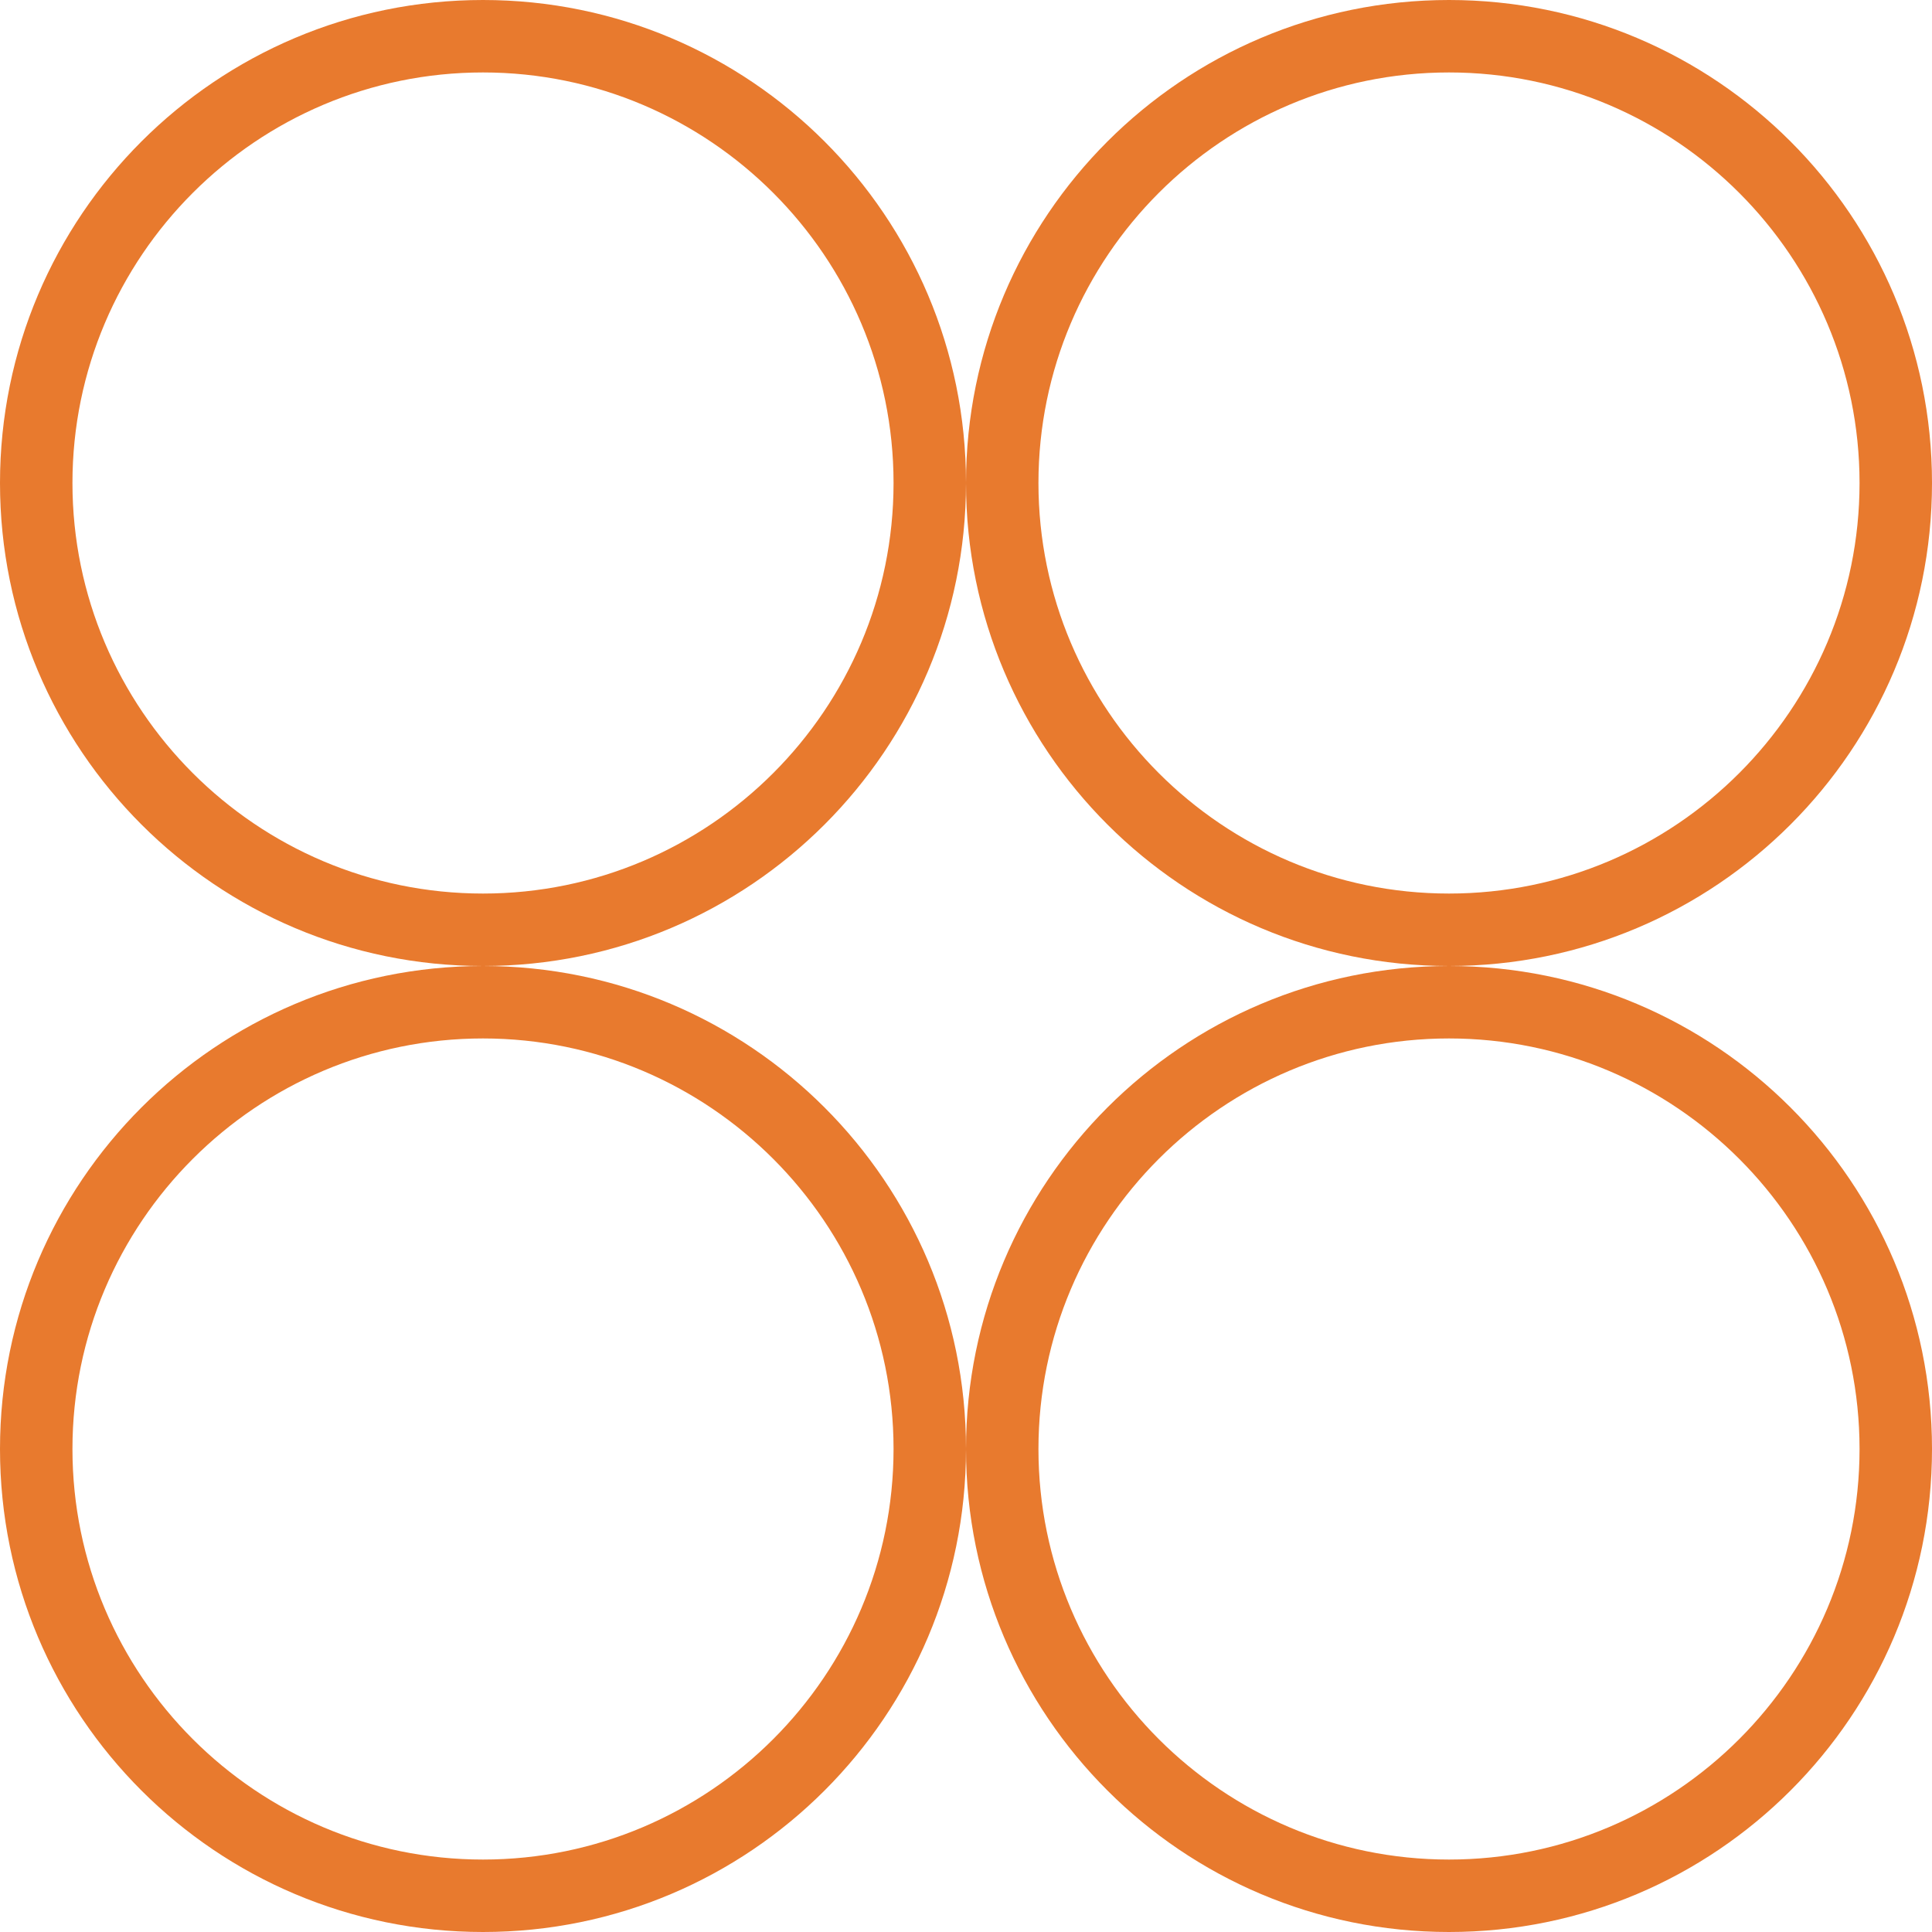 <?xml version="1.0" encoding="UTF-8"?>
<svg width="80px" height="80px" viewBox="0 0 80 80" version="1.1" xmlns="http://www.w3.org/2000/svg" xmlns:xlink="http://www.w3.org/1999/xlink">
    <title>Group 9</title>
    <g id="Gapstars" stroke="none" stroke-width="1" fill="none" fill-rule="evenodd">
        <g id="Gapstars-2022---Homepage-nieuw-explainer-001" transform="translate(-1086, -1052)" fill="#E87A2E">
            <g id="Group-9" transform="translate(1086, 1052)">
                <path d="M20,0 C8.954,0 0,8.954 0,20 C0,31.046 8.954,40 20,40 C31.046,40 40,31.046 40,20 C40,8.954 31.046,0 20,0 M20,3 C29.374,3 37,10.626 37,20 C37,29.374 29.374,37 20,37 C10.626,37 3,29.374 3,20 C3,10.626 10.626,3 20,3" id="Fill-1"></path>
                <path d="M60,0 C48.954,0 40,8.954 40,20 C40,31.046 48.954,40 60,40 C71.046,40 80,31.046 80,20 C80,8.954 71.046,0 60,0 M60,3 C69.374,3 77,10.626 77,20 C77,29.374 69.374,37 60,37 C50.626,37 43,29.374 43,20 C43,10.626 50.626,3 60,3" id="Fill-3"></path>
                <path d="M20,40 C8.954,40 0,48.954 0,60 C0,71.046 8.954,80 20,80 C31.046,80 40,71.046 40,60 C40,48.954 31.046,40 20,40 M20,43 C29.374,43 37,50.626 37,60 C37,69.374 29.374,77 20,77 C10.626,77 3,69.374 3,60 C3,50.626 10.626,43 20,43" id="Fill-5"></path>
                <path d="M60,40 C48.954,40 40,48.954 40,60 C40,71.046 48.954,80 60,80 C71.046,80 80,71.046 80,60 C80,48.954 71.046,40 60,40 M60,43 C69.374,43 77,50.626 77,60 C77,69.374 69.374,77 60,77 C50.626,77 43,69.374 43,60 C43,50.626 50.626,43 60,43" id="Fill-7"></path>
            </g>
        </g>
    </g>
</svg>